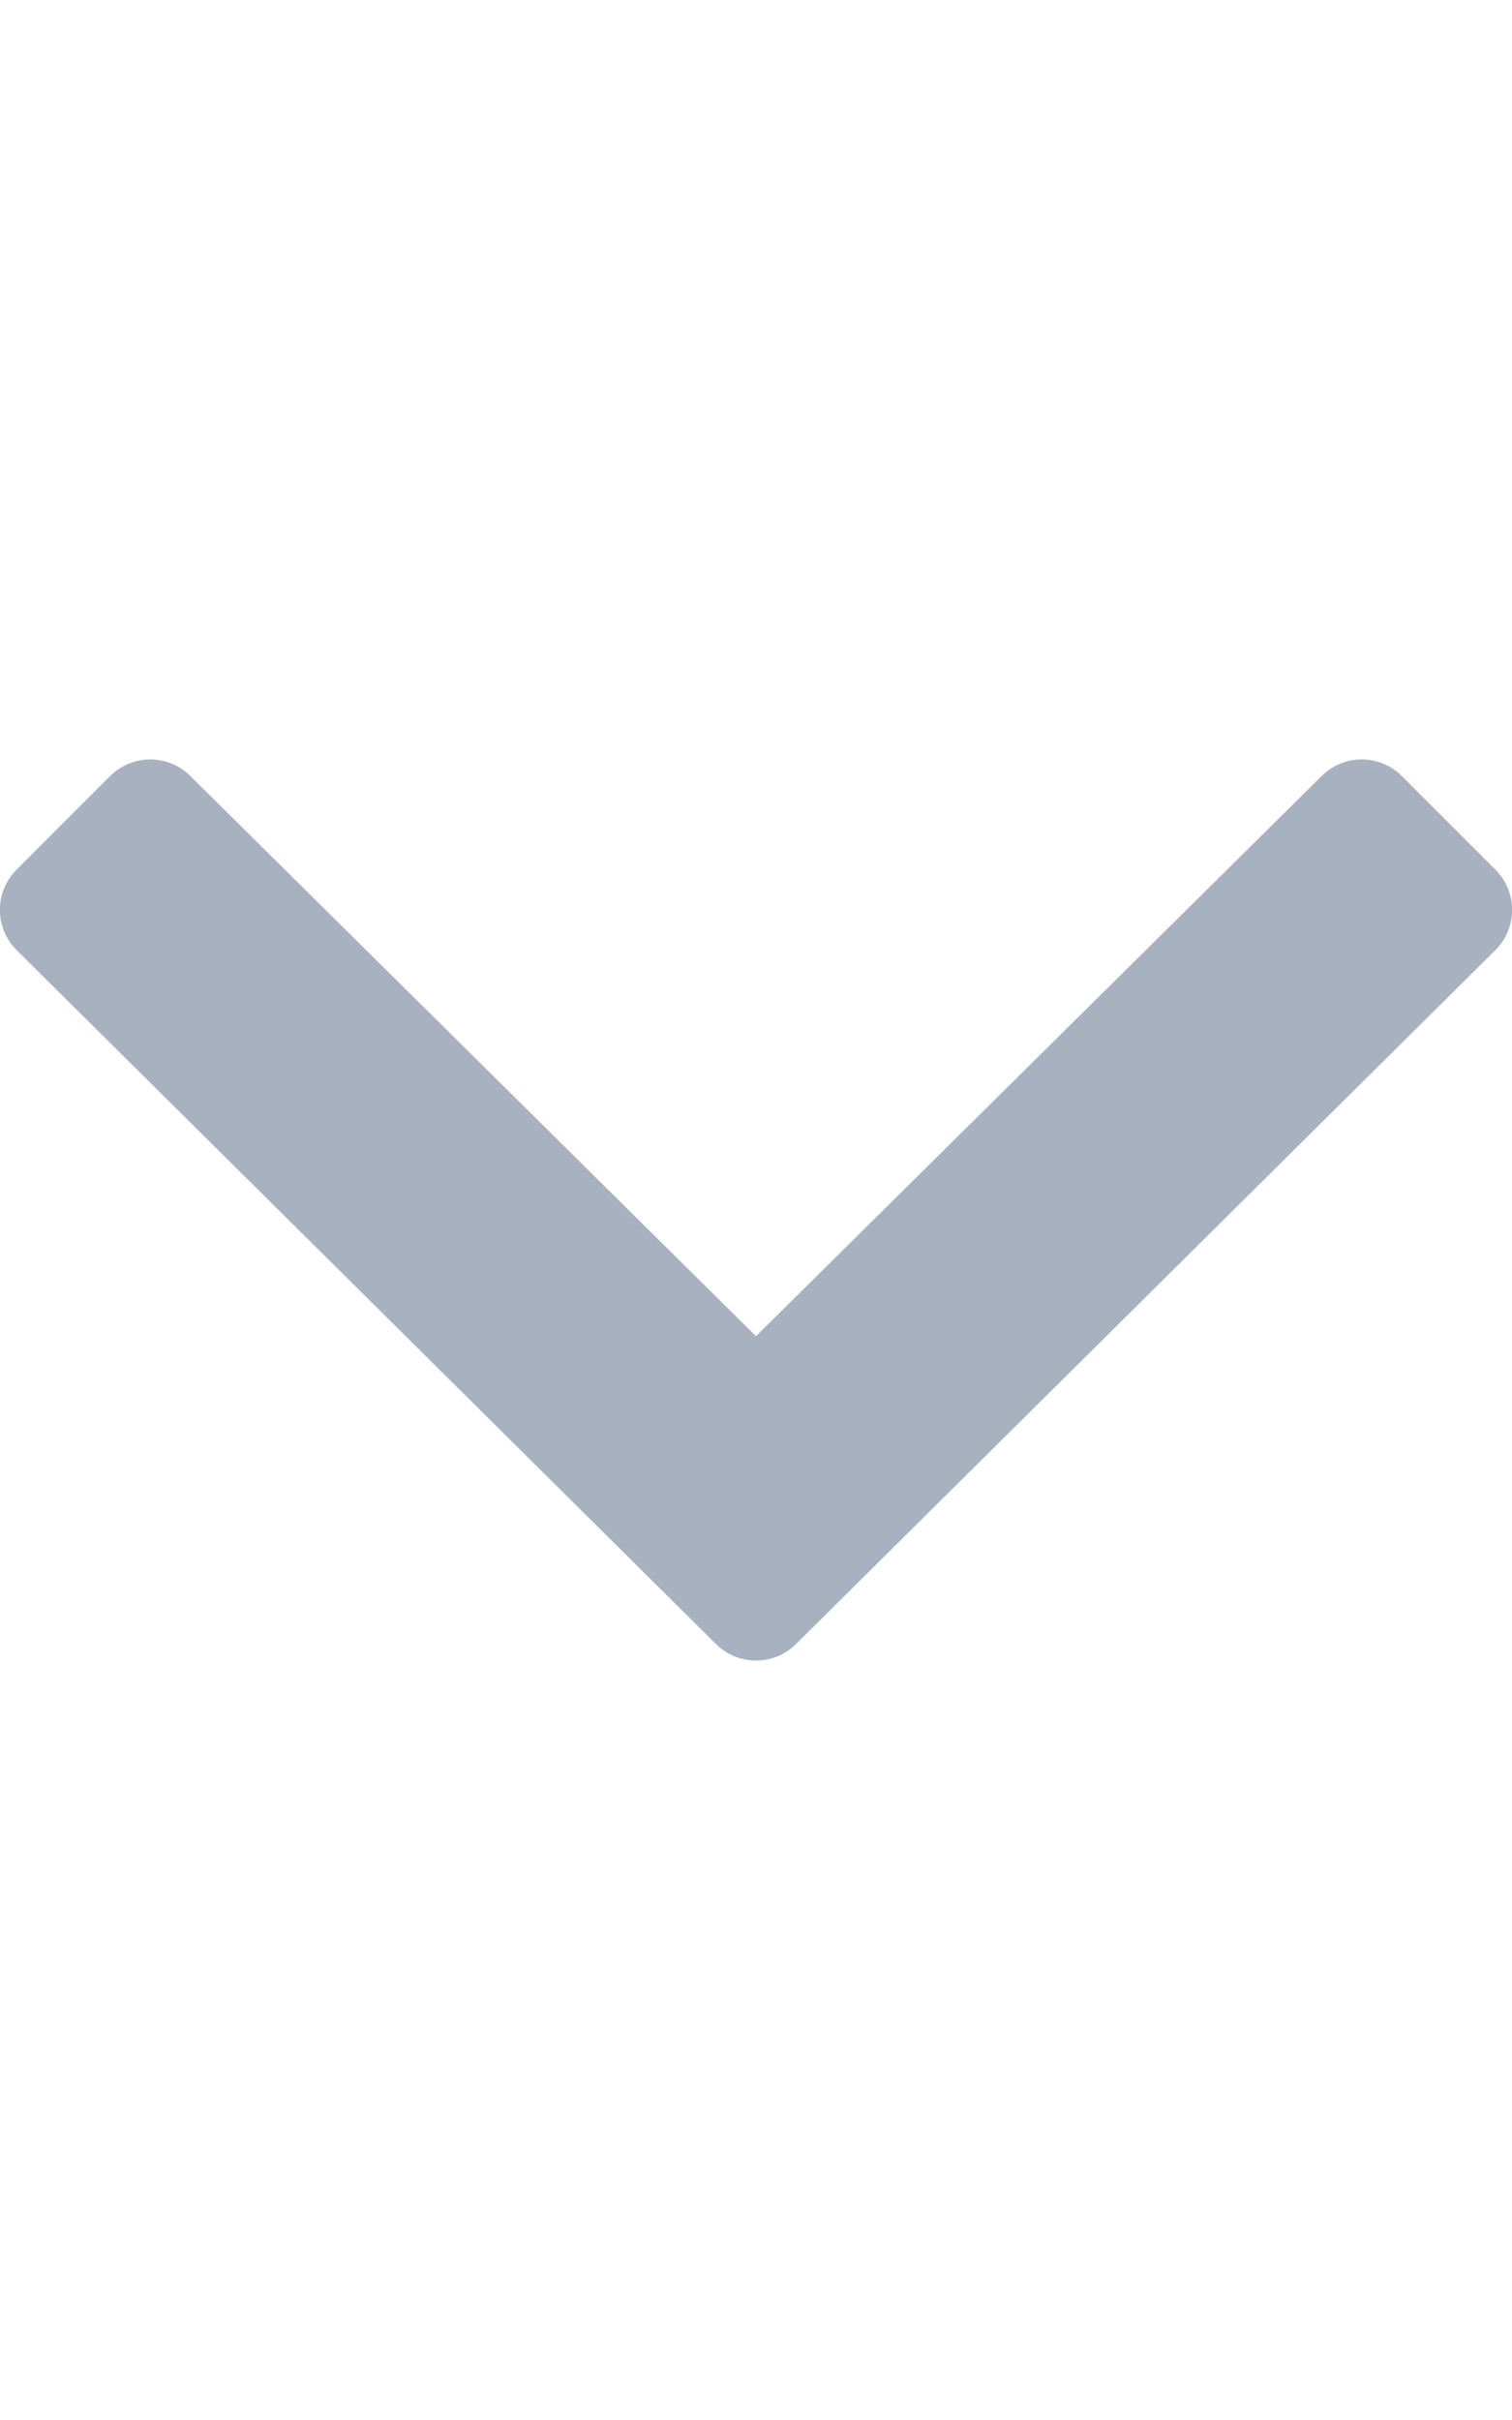 <svg aria-hidden="true" focusable="false" data-prefix="far" data-icon="angle-down" class="svg-inline--fa fa-angle-down fa-w-10 fa-xs RouteHeader-arrow" role="img" xmlns="http://www.w3.org/2000/svg" viewBox="0 0 320 512"><path fill="#a8b1c0" d="M151.5 347.8L3.5 201c-4.7-4.7-4.7-12.3 0-17l19.8-19.8c4.7-4.7 12.3-4.7 17 0L160 282.7l119.7-118.5c4.7-4.7 12.3-4.7 17 0l19.8 19.8c4.7 4.7 4.7 12.3 0 17l-148 146.8c-4.7 4.7-12.3 4.7-17 0z"></path></svg>